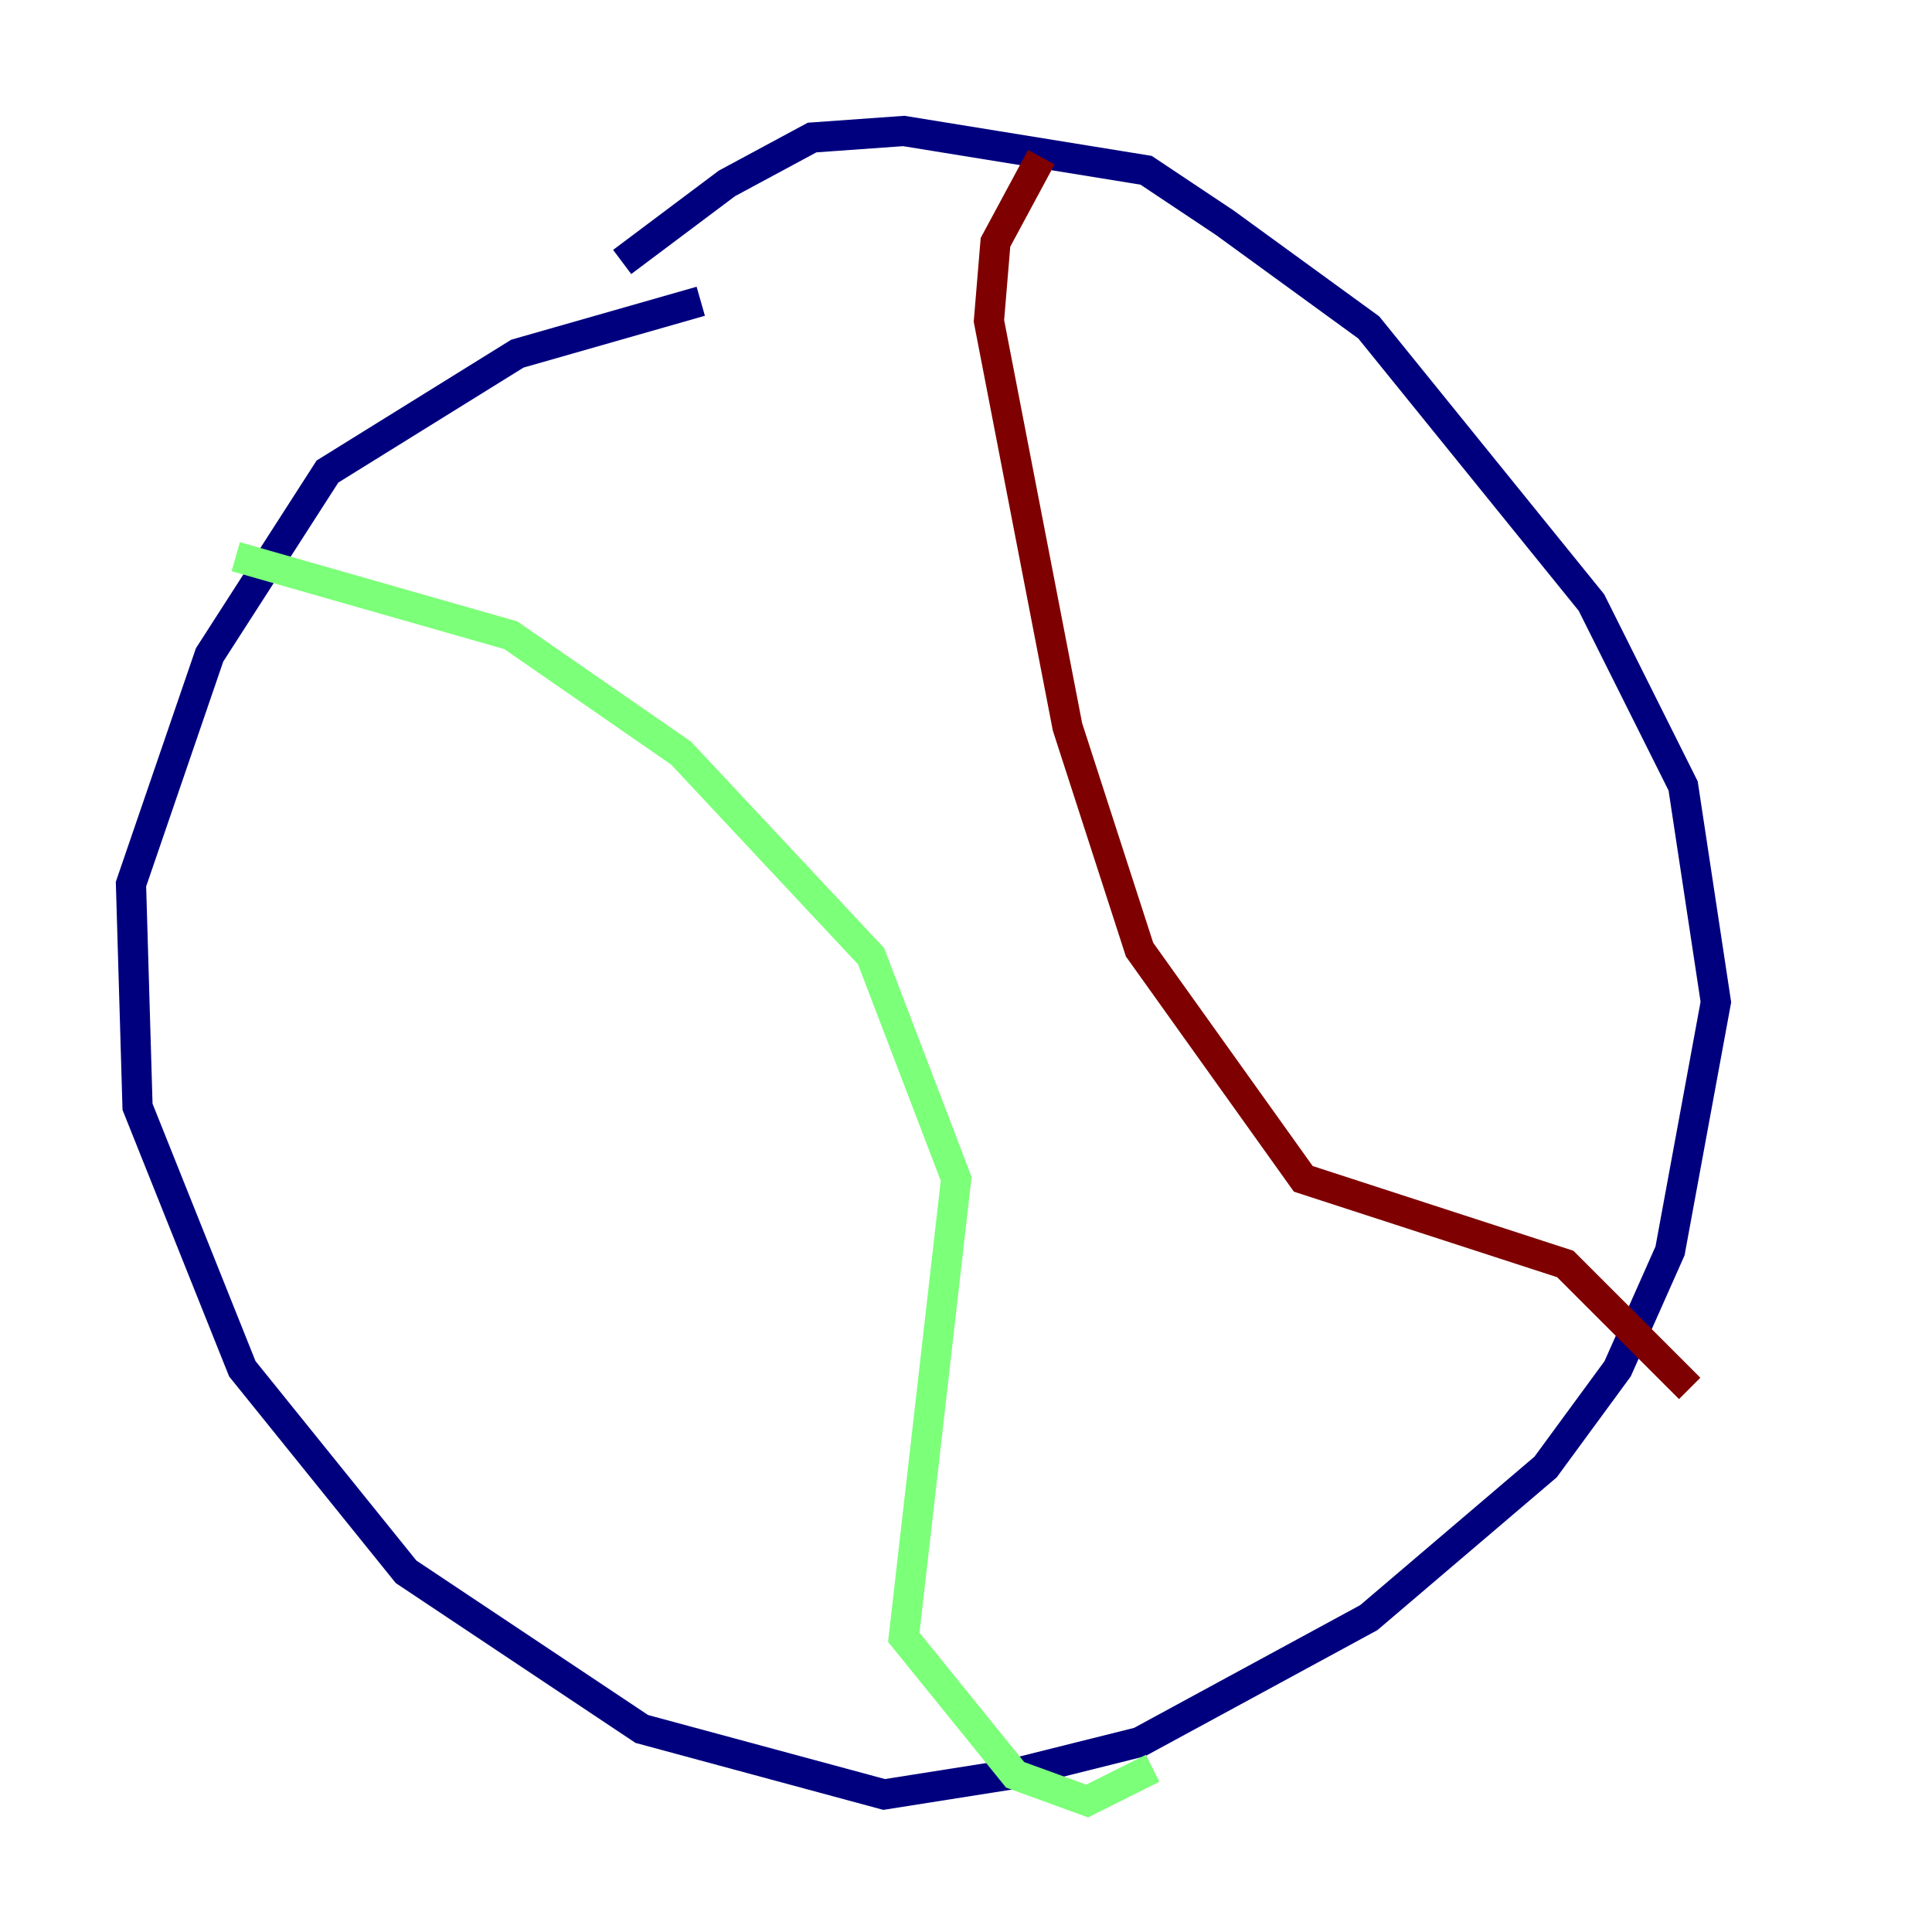 <?xml version="1.0" encoding="utf-8" ?>
<svg baseProfile="tiny" height="128" version="1.2" viewBox="0,0,128,128" width="128" xmlns="http://www.w3.org/2000/svg" xmlns:ev="http://www.w3.org/2001/xml-events" xmlns:xlink="http://www.w3.org/1999/xlink"><defs /><polyline fill="none" points="46.427,19.959 34.278,23.43 21.695,31.241 13.885,43.39 8.678,58.576 9.112,73.329 16.054,90.685 26.902,104.136 42.522,114.549 58.576,118.888 66.82,117.586 75.498,115.417 90.685,107.173 102.4,97.193 107.173,90.685 110.644,82.875 113.681,66.386 111.512,52.068 105.437,39.919 90.685,21.695 81.139,14.752 75.932,11.281 59.878,8.678 53.803,9.112 48.163,12.149 41.22,17.356" stroke="#00007f" stroke-width="2" /><polyline fill="none" points="15.62,36.881 33.844,42.088 45.125,49.898 57.709,63.349 63.349,78.102 59.878,108.475 67.254,117.586 72.027,119.322 76.366,117.153" stroke="#7cff79" stroke-width="2" /><polyline fill="none" points="68.99,10.414 65.953,16.054 65.519,21.261 70.725,48.163 75.498,62.915 86.346,78.102 103.702,83.742 111.946,91.986" stroke="#7f0000" stroke-width="2" /></svg>